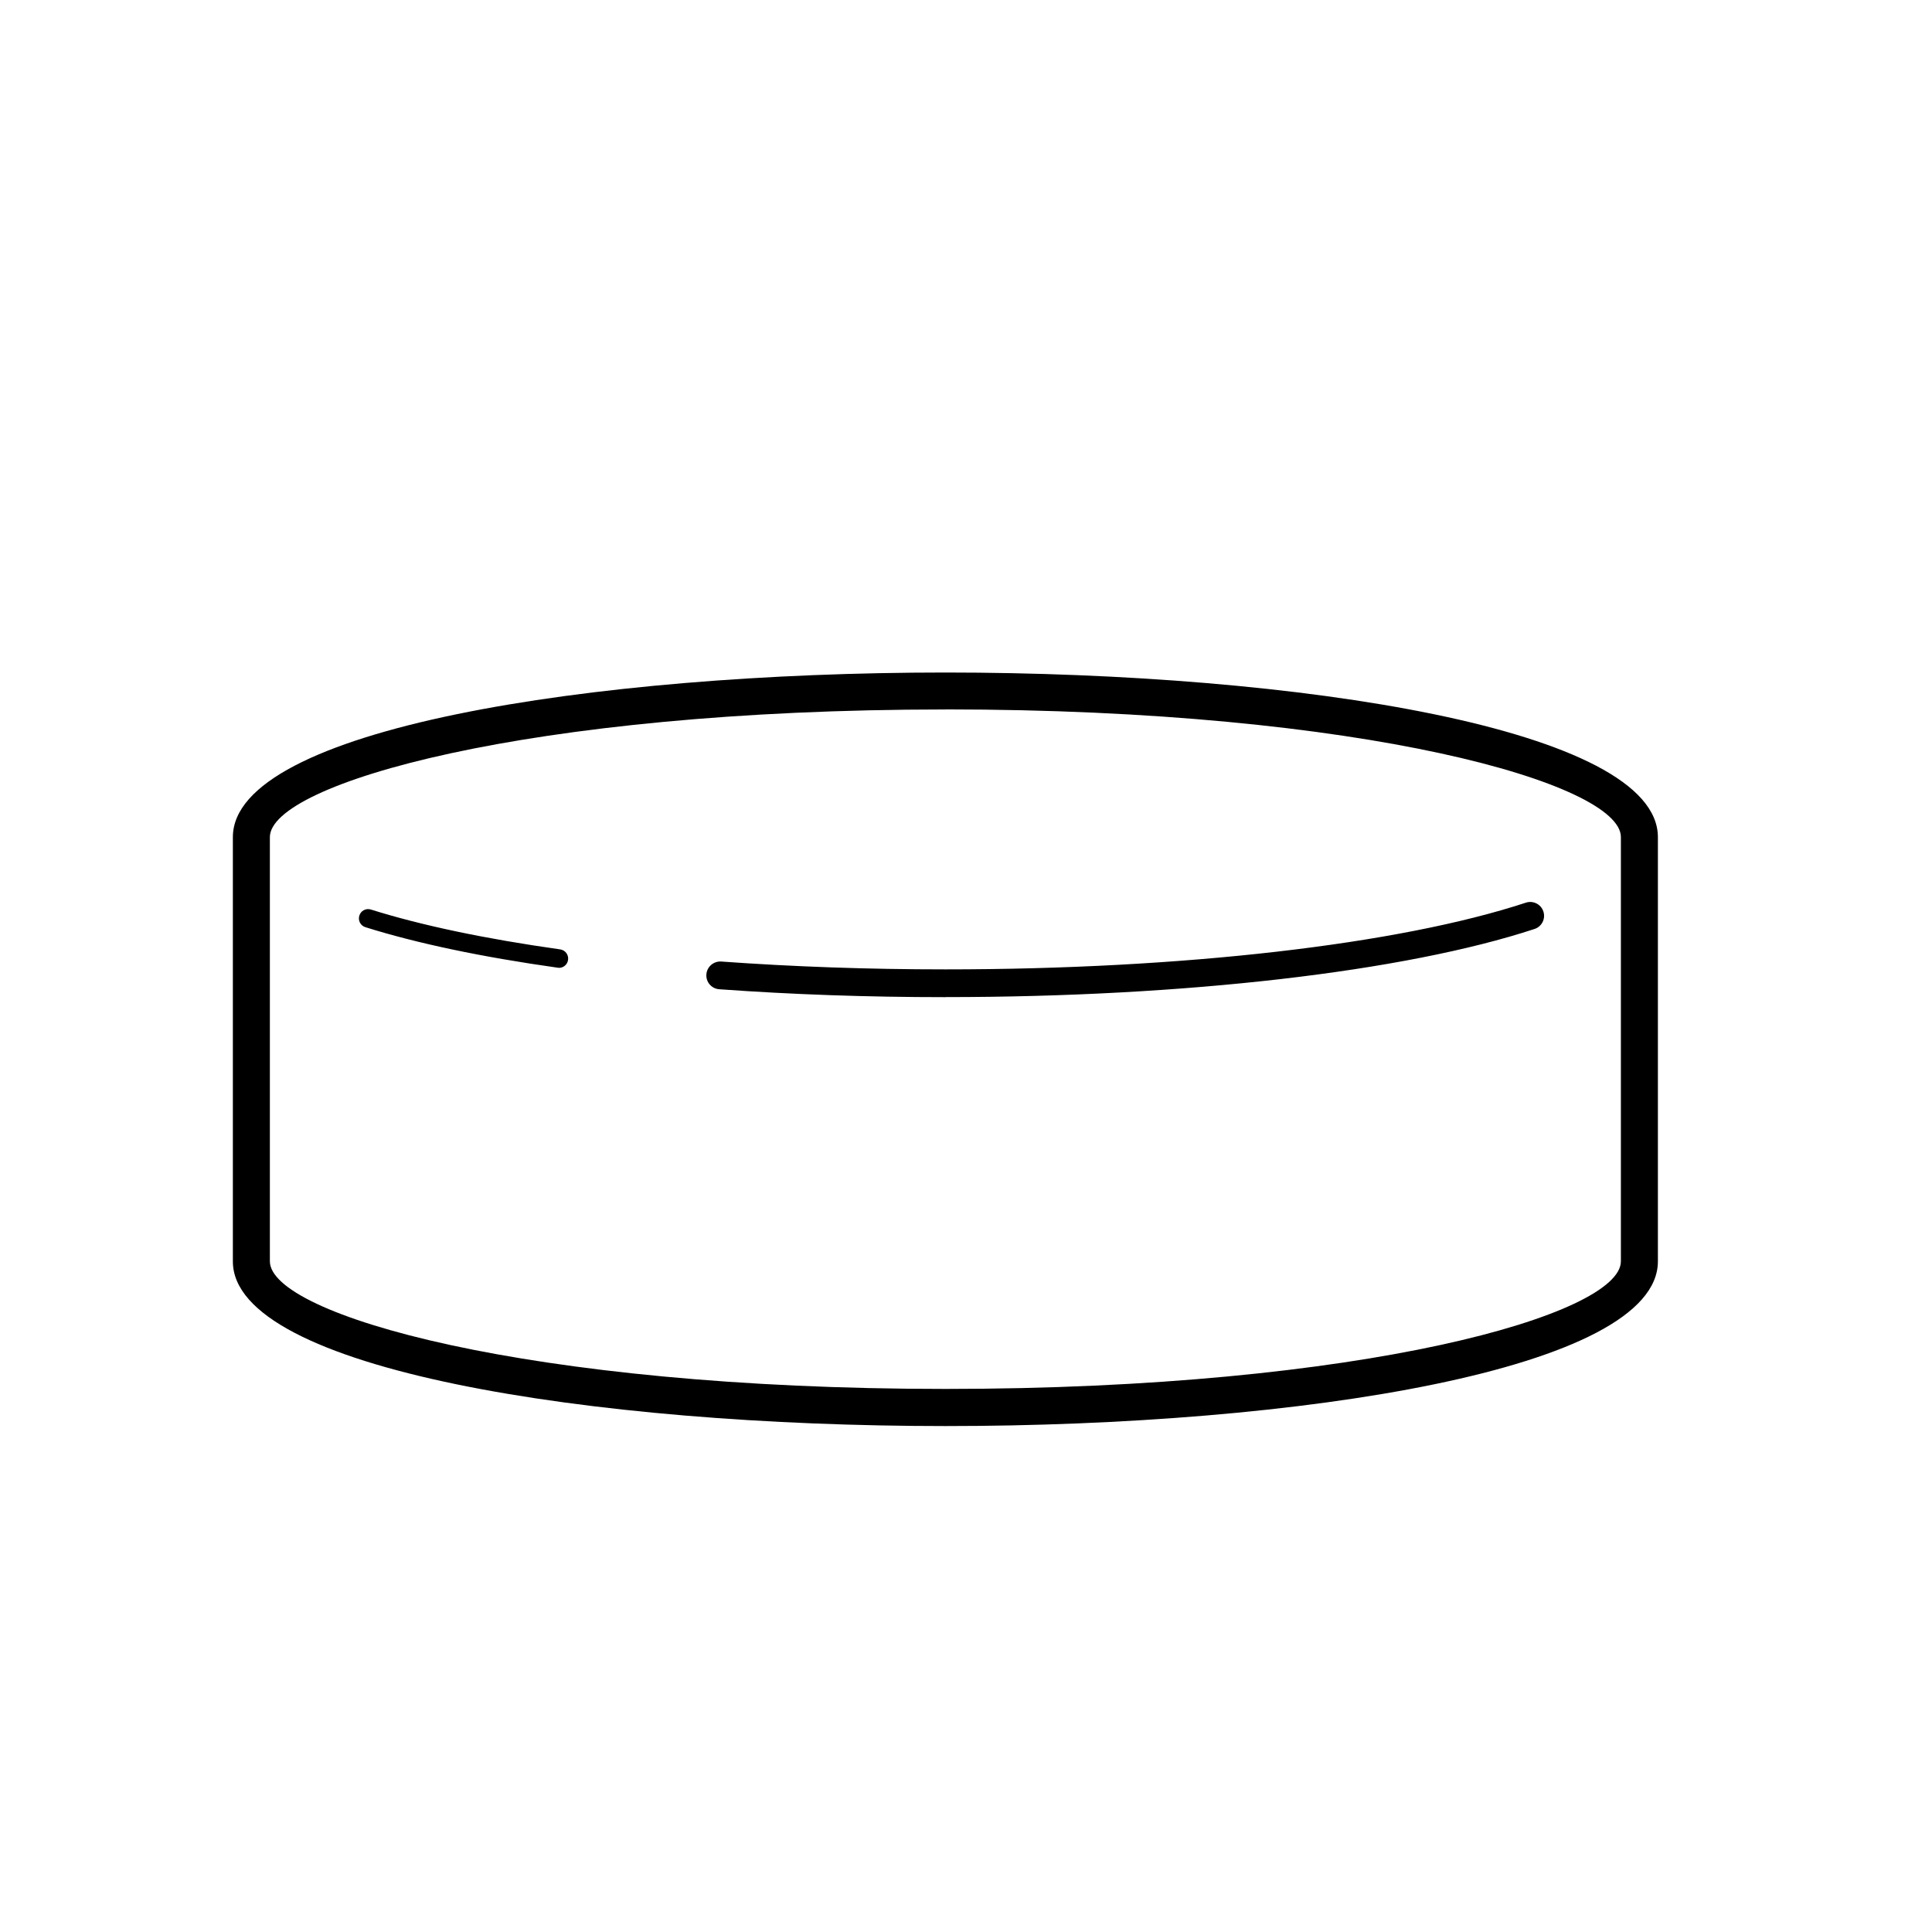 <?xml version="1.0" encoding="utf-8"?>
<!-- Generated by IcoMoon.io -->
<!DOCTYPE svg PUBLIC "-//W3C//DTD SVG 1.1//EN" "http://www.w3.org/Graphics/SVG/1.1/DTD/svg11.dtd">
<svg version="1.1" xmlns="http://www.w3.org/2000/svg" xmlns:xlink="http://www.w3.org/1999/xlink" width="32" height="32" viewBox="0 0 32 32">
<g>
</g>
	<path d="M9.258 16.030c-0.007 0-0.014-0.001-0.022-0.002-1.262-0.178-2.334-0.404-3.184-0.671-0.081-0.025-0.126-0.111-0.1-0.192 0.025-0.081 0.11-0.126 0.192-0.1 0.834 0.262 1.888 0.484 3.135 0.66 0.084 0.012 0.142 0.090 0.13 0.174-0.011 0.077-0.076 0.132-0.152 0.132zM15.658 16.516c-1.283 0-2.544-0.044-3.746-0.131-0.126-0.009-0.222-0.119-0.212-0.246 0.009-0.127 0.12-0.221 0.246-0.213 1.191 0.086 2.441 0.13 3.713 0.13 3.917 0 7.511-0.413 9.614-1.105 0.12-0.040 0.251 0.026 0.29 0.146 0.040 0.121-0.026 0.251-0.147 0.29-2.146 0.706-5.794 1.128-9.757 1.128zM15.658 23.62c-5.865 0-11.801-0.937-11.801-2.727l0-7.027c0-1.791 5.937-2.727 11.801-2.727 5.865 0 11.802 0.937 11.802 2.727v7.026c-0 1.791-5.937 2.728-11.802 2.728zM15.658 11.751c-6.932 0-11.188 1.232-11.188 2.114v7.026c0 0.883 4.257 2.114 11.188 2.114 6.932 0 11.189-1.232 11.189-2.114v-7.027c0-0.883-4.256-2.114-11.189-2.114z" fill="#000000" />
</svg>
